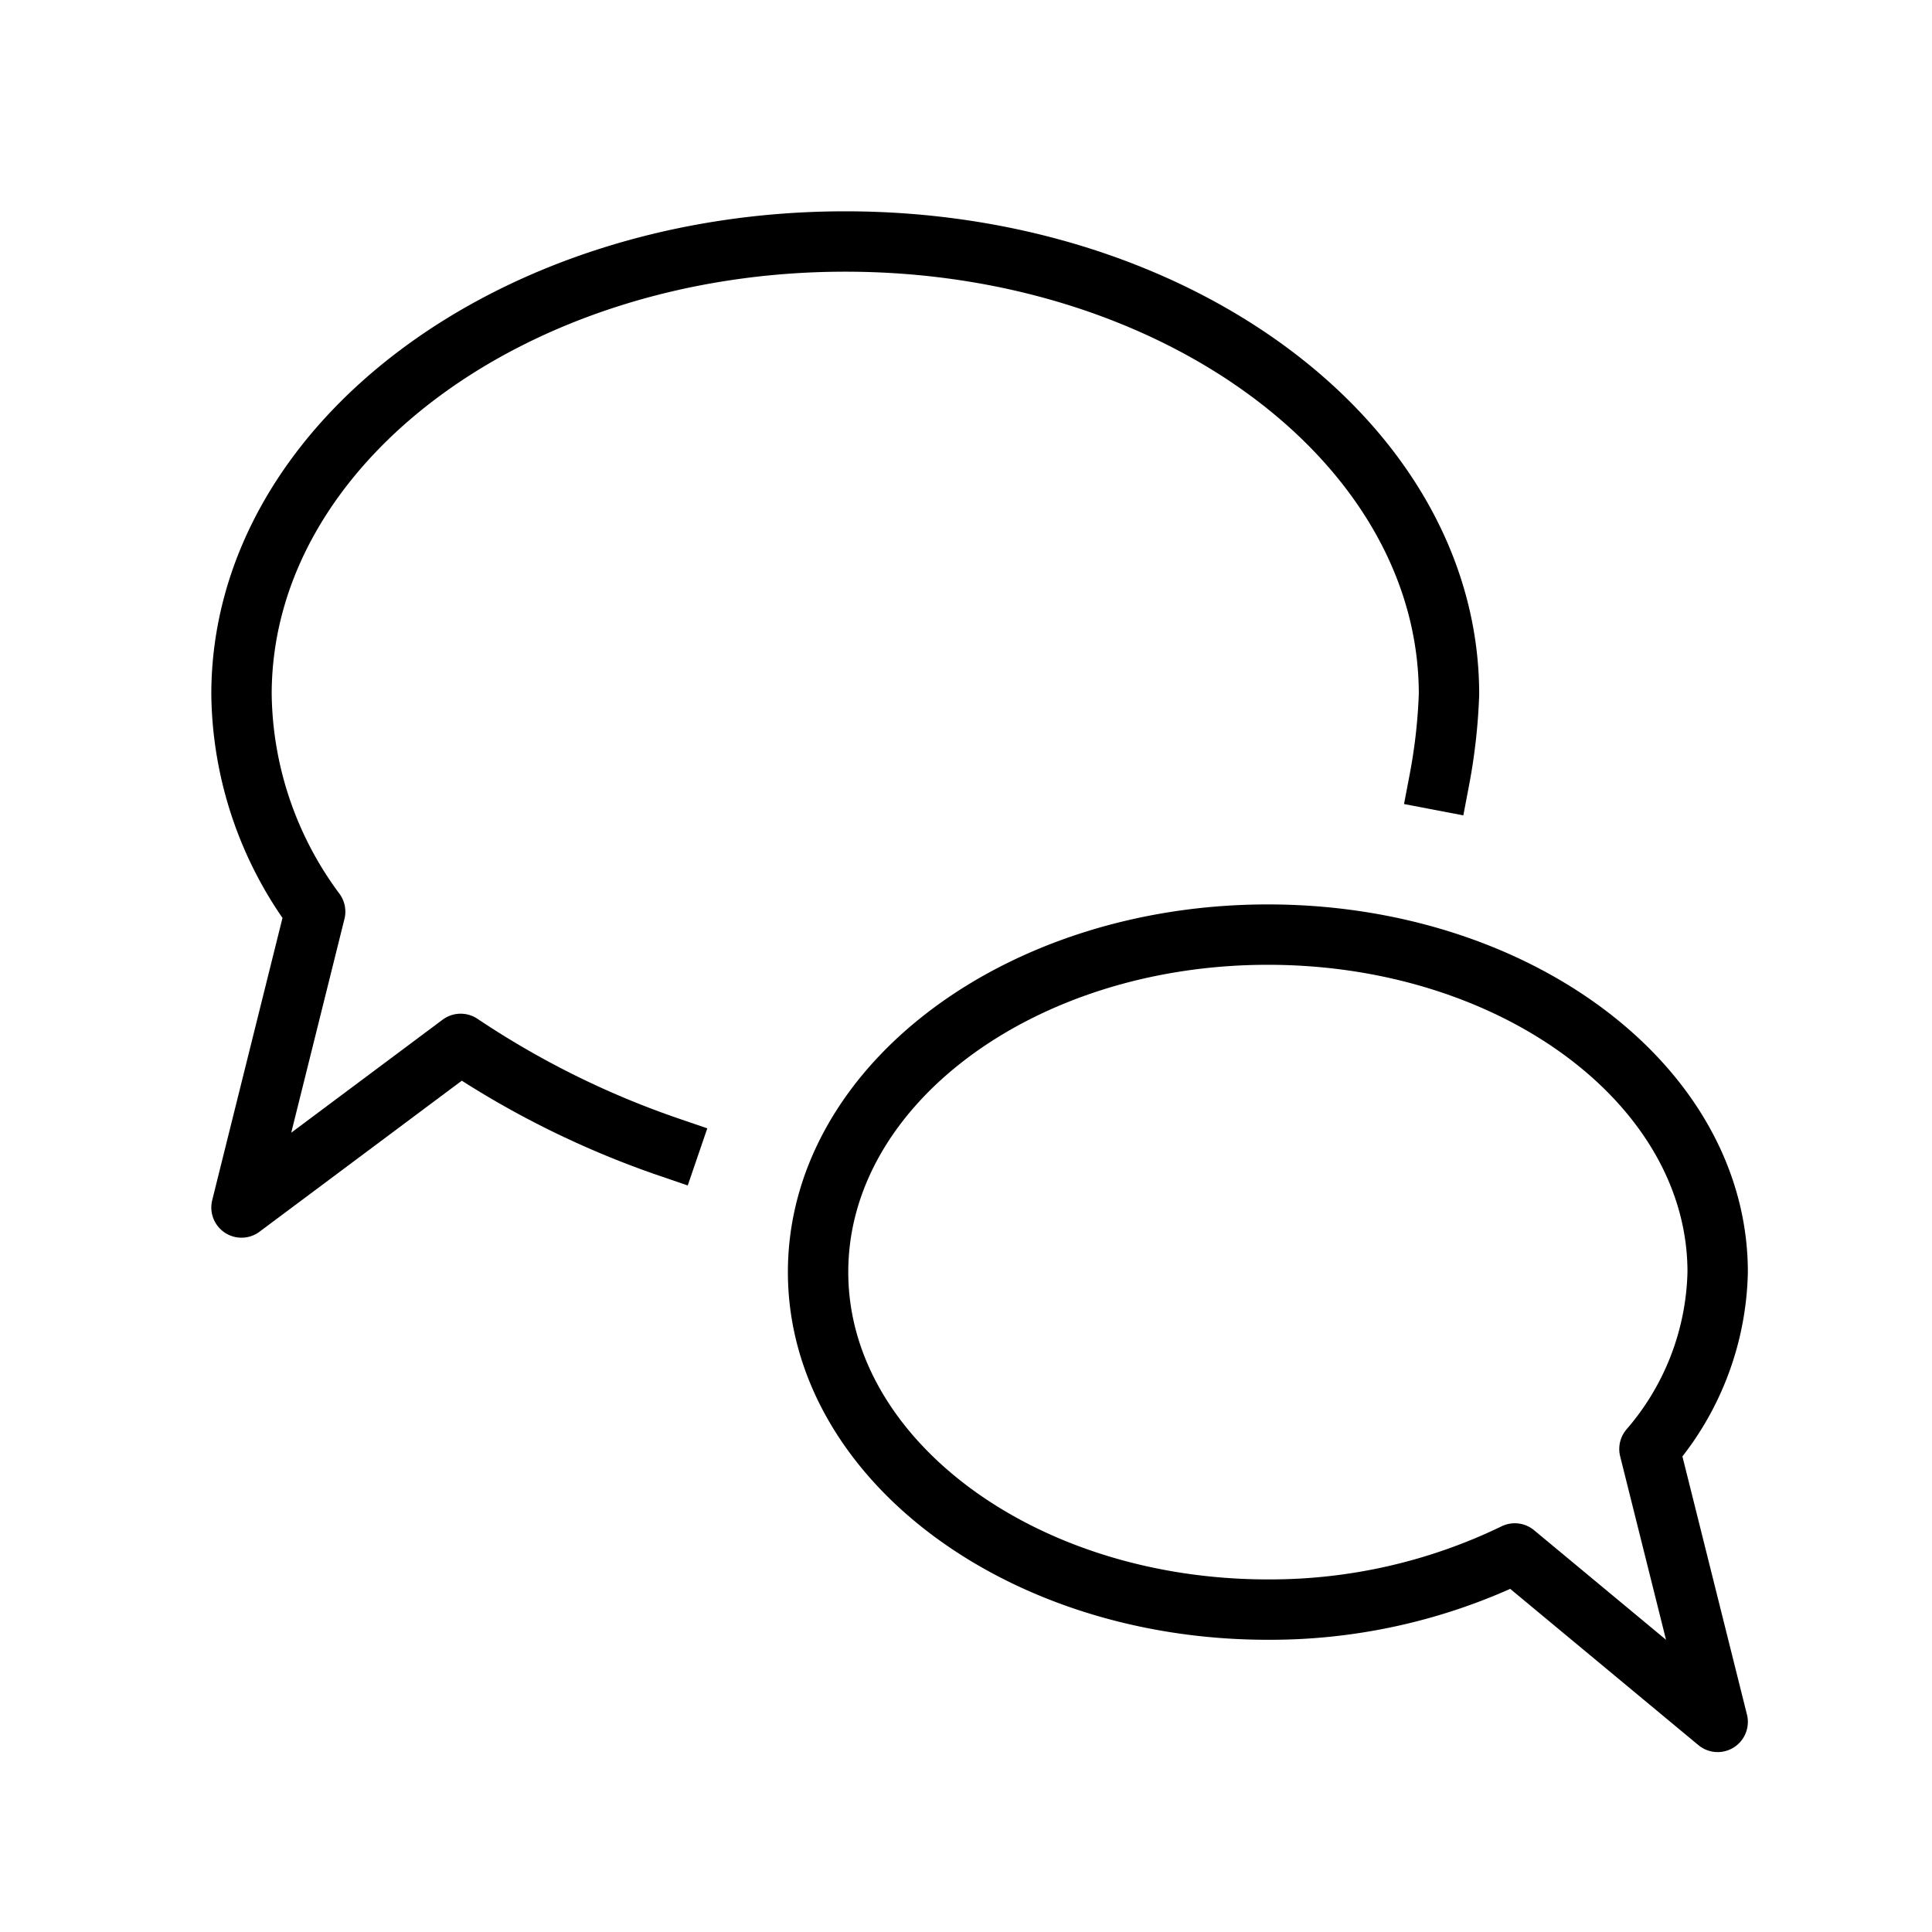 <svg id="cat-pg" xmlns="http://www.w3.org/2000/svg" viewBox="0 0 32 32" width="32px" height="32px"><defs><style>.cls-1,.cls-2{fill:none;stroke:#000;stroke-linejoin:round;}.cls-2{stroke-linecap:square;}</style></defs><title>il_icons-0-3-2-cat_white</title><path class="cls-1" d="M13.55,21.07c0,3.08,3.34,5.59,7.45,5.59a9.29,9.29,0,0,0,4.09-.93l3.36,2.79L27.32,24a4.63,4.63,0,0,0,1.13-2.93c0-3.09-3.34-5.59-7.45-5.59s-7.45,2.5-7.45,5.59"/><path class="cls-2" d="M11.08,19a14.81,14.81,0,0,1-3.45-1.71L4,20l1.22-4.9A6.15,6.15,0,0,1,4,11.5H4C4,7.36,8.48,4,14,4s10,3.36,10,7.5a9.35,9.35,0,0,1-.16,1.42"/></svg>